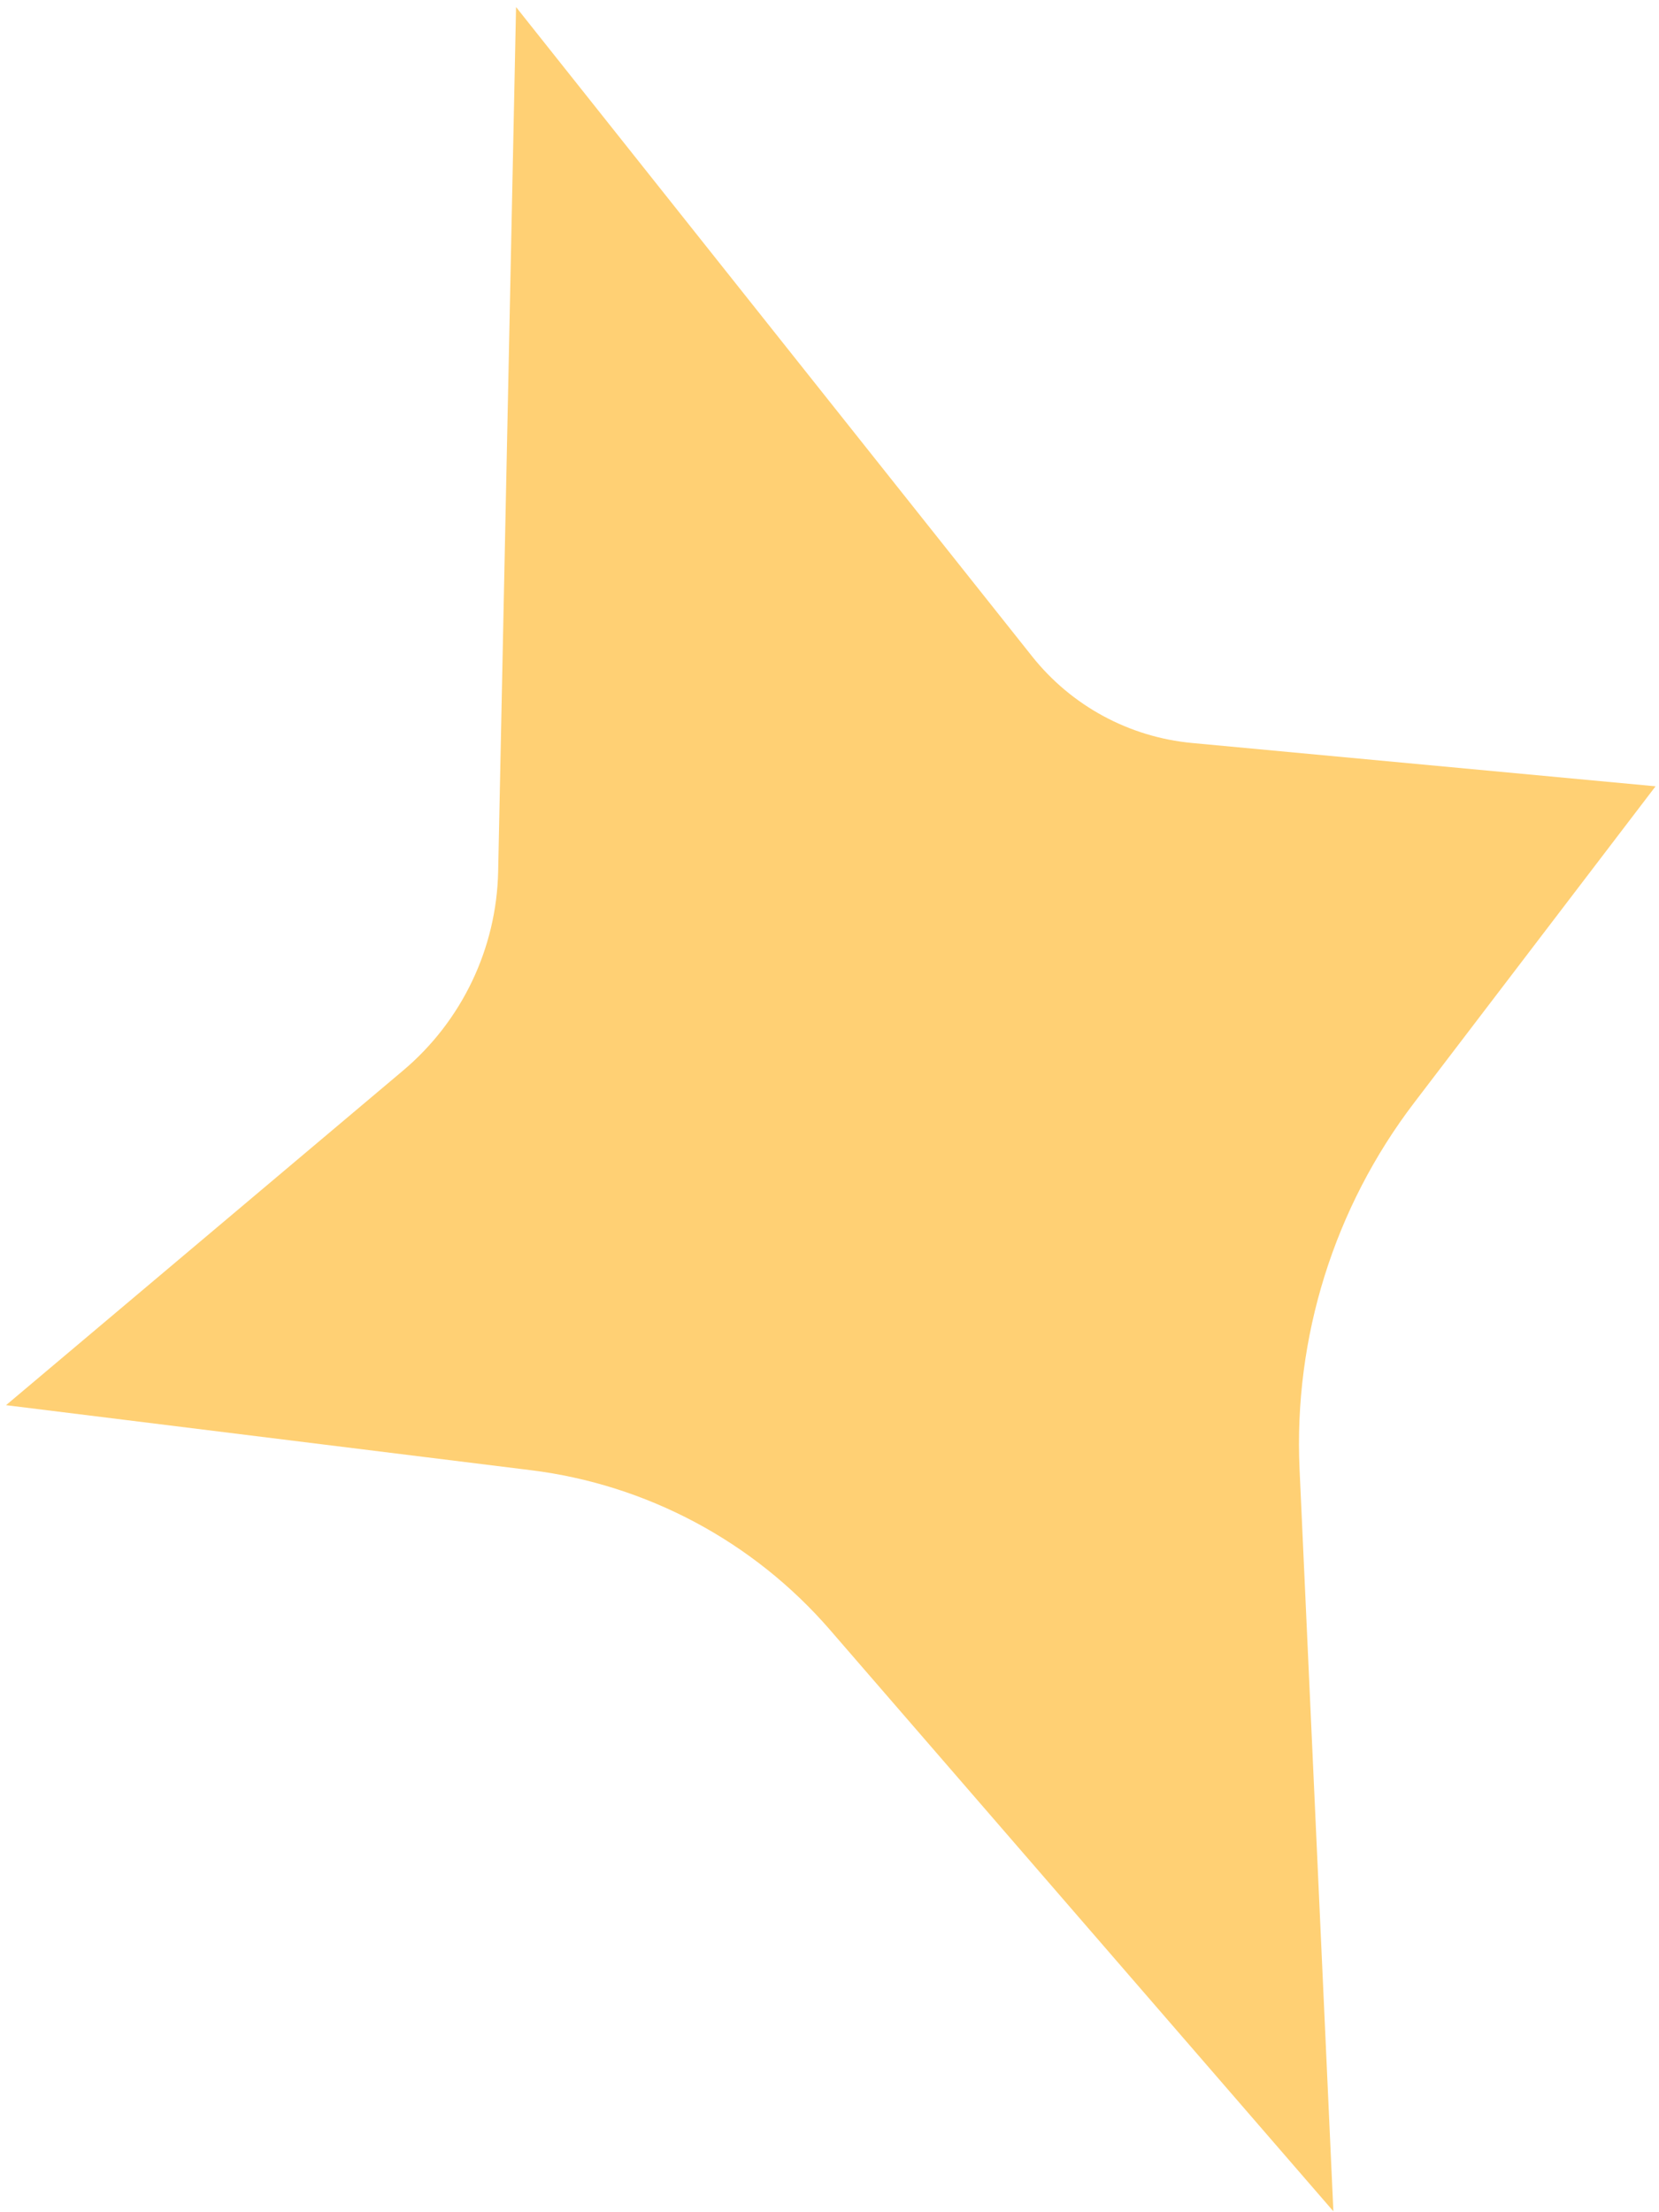 <svg width="186" height="248" viewBox="0 0 186 248" fill="none" xmlns="http://www.w3.org/2000/svg">
<path d="M133.652 83.293L185.615 88.148L158.55 123.62C149.577 135.381 145.028 149.925 145.701 164.703L149.492 247.896L93.057 182.719C84.473 172.805 72.519 166.426 59.506 164.814L0.677 157.526L45.19 120.015C51.788 114.455 55.672 106.323 55.851 97.696L57.858 0.791L115.717 73.584C120.123 79.128 126.601 82.635 133.652 83.293Z" fill="#FFD074"/>
</svg>
